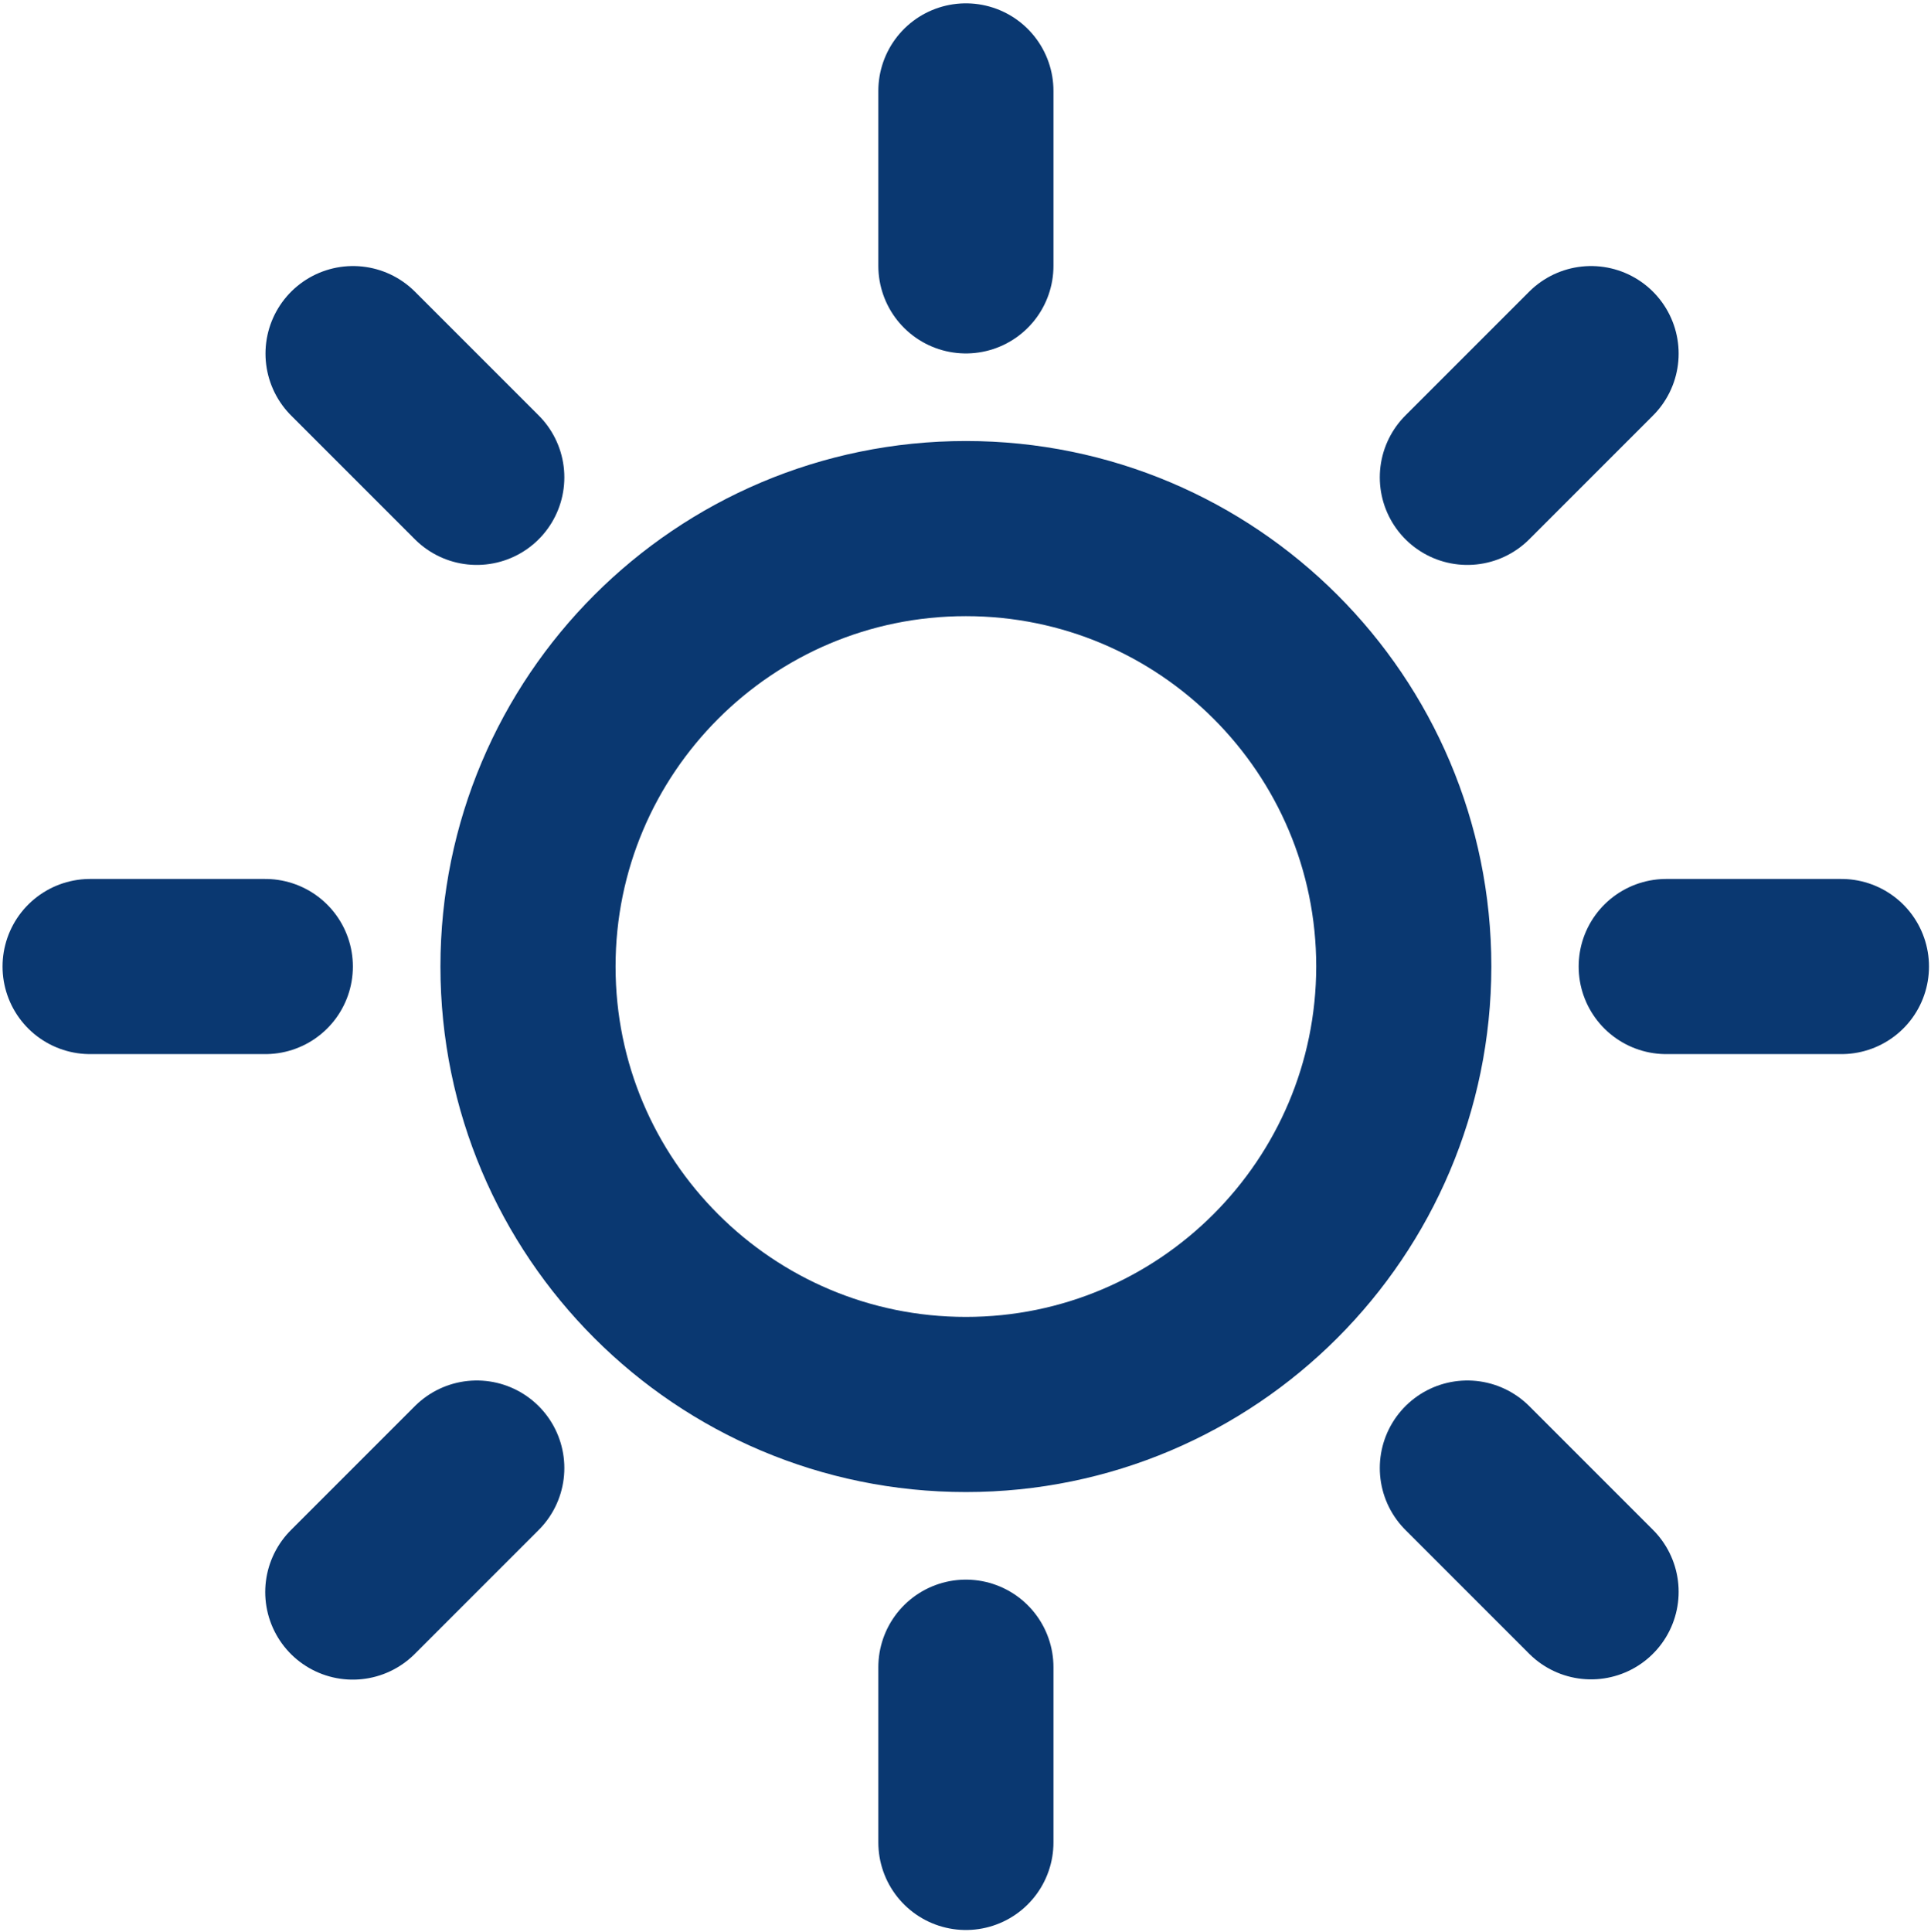 <?xml version="1.0" encoding="utf-8"?>
<!-- Generator: Adobe Illustrator 24.0.1, SVG Export Plug-In . SVG Version: 6.00 Build 0)  -->
<svg version="1.1" id="Camada_1" xmlns="http://www.w3.org/2000/svg" xmlns:xlink="http://www.w3.org/1999/xlink" x="0px" y="0px"
	 viewBox="0 0 735.1 735.4" style="enable-background:new 0 0 735.1 735.4;" xml:space="preserve">
<style type="text/css">
	.st0{fill:none;stroke:#0A3871;stroke-width:66.667;stroke-linecap:round;stroke-linejoin:round;stroke-miterlimit:133.333;}
</style>
<g id="Environment__x2F__Sun">
	<path id="Vector" class="st0" d="M367.7,101.2V34.6 M367.7,634.6v66.7 M181.5,181.7l-47.1-47.1 M558.6,558.8l47.1,47.1 M101,367.9
		H34.3 M634.3,367.9H701 M558.6,181.7l47.1-47.1 M181.5,558.8L134.3,606 M367.7,534.6c-92,0-166.7-74.6-166.7-166.7
		c0-92,74.6-166.7,166.7-166.7c92,0,166.7,74.6,166.7,166.7C534.3,459.9,459.7,534.6,367.7,534.6z"/>
</g>
</svg>
